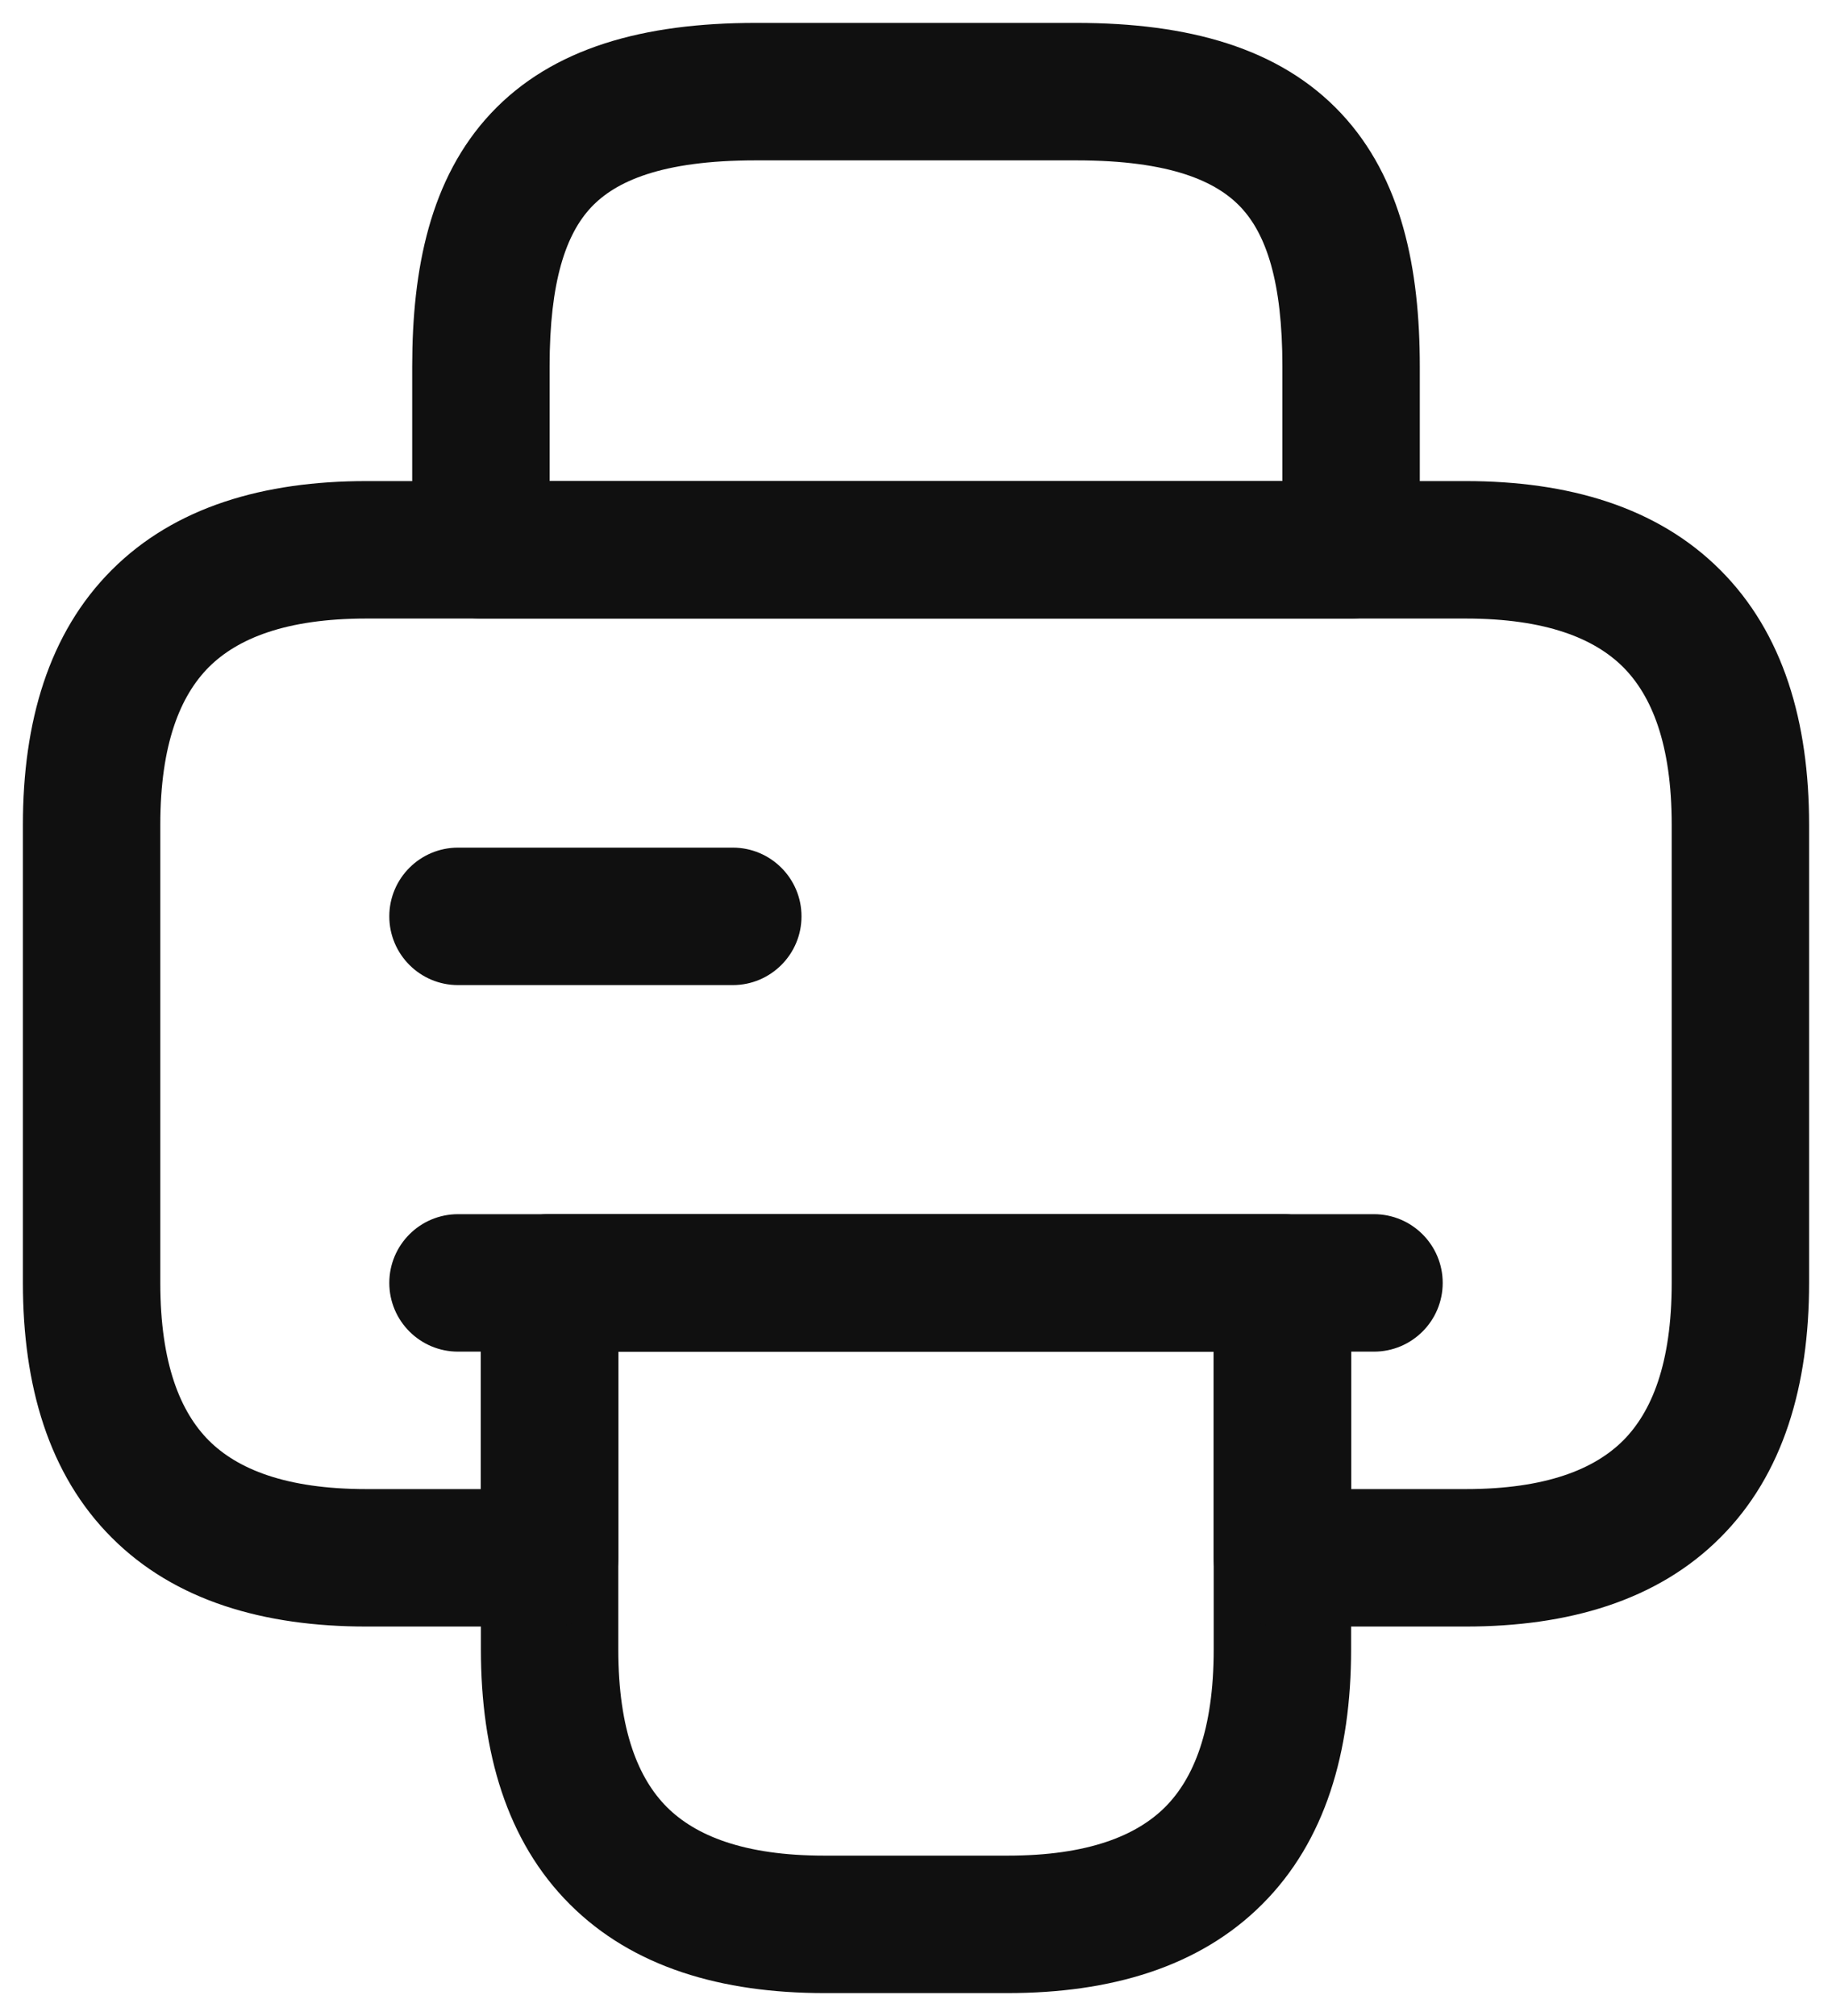 <svg width="20" height="22" viewBox="0 0 20 22" fill="none" xmlns="http://www.w3.org/2000/svg">
<path fill-rule="evenodd" clip-rule="evenodd" d="M5.359 1.237C6.033 0.518 7.034 0.25 8.25 0.25H11.75C12.966 0.25 13.967 0.518 14.641 1.237C15.305 1.946 15.5 2.934 15.5 4V6C15.5 6.414 15.164 6.75 14.75 6.75H5.25C4.836 6.75 4.5 6.414 4.5 6V4C4.5 2.934 4.695 1.946 5.359 1.237ZM6.453 2.263C6.18 2.554 6 3.066 6 4V5.25H14V4C14 3.066 13.82 2.554 13.547 2.263C13.283 1.982 12.784 1.75 11.75 1.75H8.25C7.216 1.75 6.717 1.982 6.453 2.263Z" fill="#101010"/>
<path fill-rule="evenodd" clip-rule="evenodd" d="M5.25 14C5.25 13.586 5.586 13.25 6 13.25H14C14.414 13.25 14.75 13.586 14.75 14V18C14.75 19.116 14.471 20.09 13.78 20.78C13.09 21.471 12.116 21.75 11 21.75H9C7.884 21.75 6.91 21.471 6.22 20.78C5.529 20.09 5.25 19.116 5.25 18V14ZM6.75 14.75V18C6.75 18.884 6.971 19.41 7.28 19.72C7.59 20.029 8.116 20.25 9 20.25H11C11.884 20.25 12.41 20.029 12.72 19.72C13.029 19.41 13.25 18.884 13.25 18V14.75H6.75Z" fill="#101010"/>
<path fill-rule="evenodd" clip-rule="evenodd" d="M2.28 7.28C1.971 7.59 1.75 8.116 1.75 9V14C1.75 14.884 1.971 15.41 2.28 15.72C2.59 16.029 3.116 16.25 4 16.25H5.25V14C5.25 13.586 5.586 13.25 6 13.25H14C14.414 13.25 14.75 13.586 14.75 14V16.25H16C16.884 16.25 17.41 16.029 17.72 15.72C18.029 15.41 18.25 14.884 18.25 14V9C18.25 8.116 18.029 7.59 17.72 7.28C17.41 6.971 16.884 6.75 16 6.75H4C3.116 6.75 2.59 6.971 2.28 7.28ZM1.22 6.22C1.91 5.529 2.884 5.25 4 5.25H16C17.116 5.25 18.09 5.529 18.78 6.22C19.471 6.91 19.75 7.884 19.75 9V14C19.75 15.116 19.471 16.09 18.78 16.78C18.09 17.471 17.116 17.75 16 17.75H14C13.586 17.75 13.25 17.414 13.25 17V14.75H6.75V17C6.75 17.414 6.414 17.75 6 17.75H4C2.884 17.75 1.91 17.471 1.22 16.78C0.529 16.09 0.25 15.116 0.25 14V9C0.25 7.884 0.529 6.91 1.22 6.22Z" fill="#101010"/>
<path fill-rule="evenodd" clip-rule="evenodd" d="M4.25 14C4.25 13.586 4.586 13.25 5 13.25H15C15.414 13.25 15.75 13.586 15.75 14C15.75 14.414 15.414 14.75 15 14.75H5C4.586 14.75 4.25 14.414 4.25 14Z" fill="#101010"/>
<path fill-rule="evenodd" clip-rule="evenodd" d="M4.25 10C4.25 9.586 4.586 9.25 5 9.25H8C8.414 9.25 8.75 9.586 8.75 10C8.75 10.414 8.414 10.75 8 10.75H5C4.586 10.75 4.25 10.414 4.25 10Z" fill="#101010"/>
</svg>

